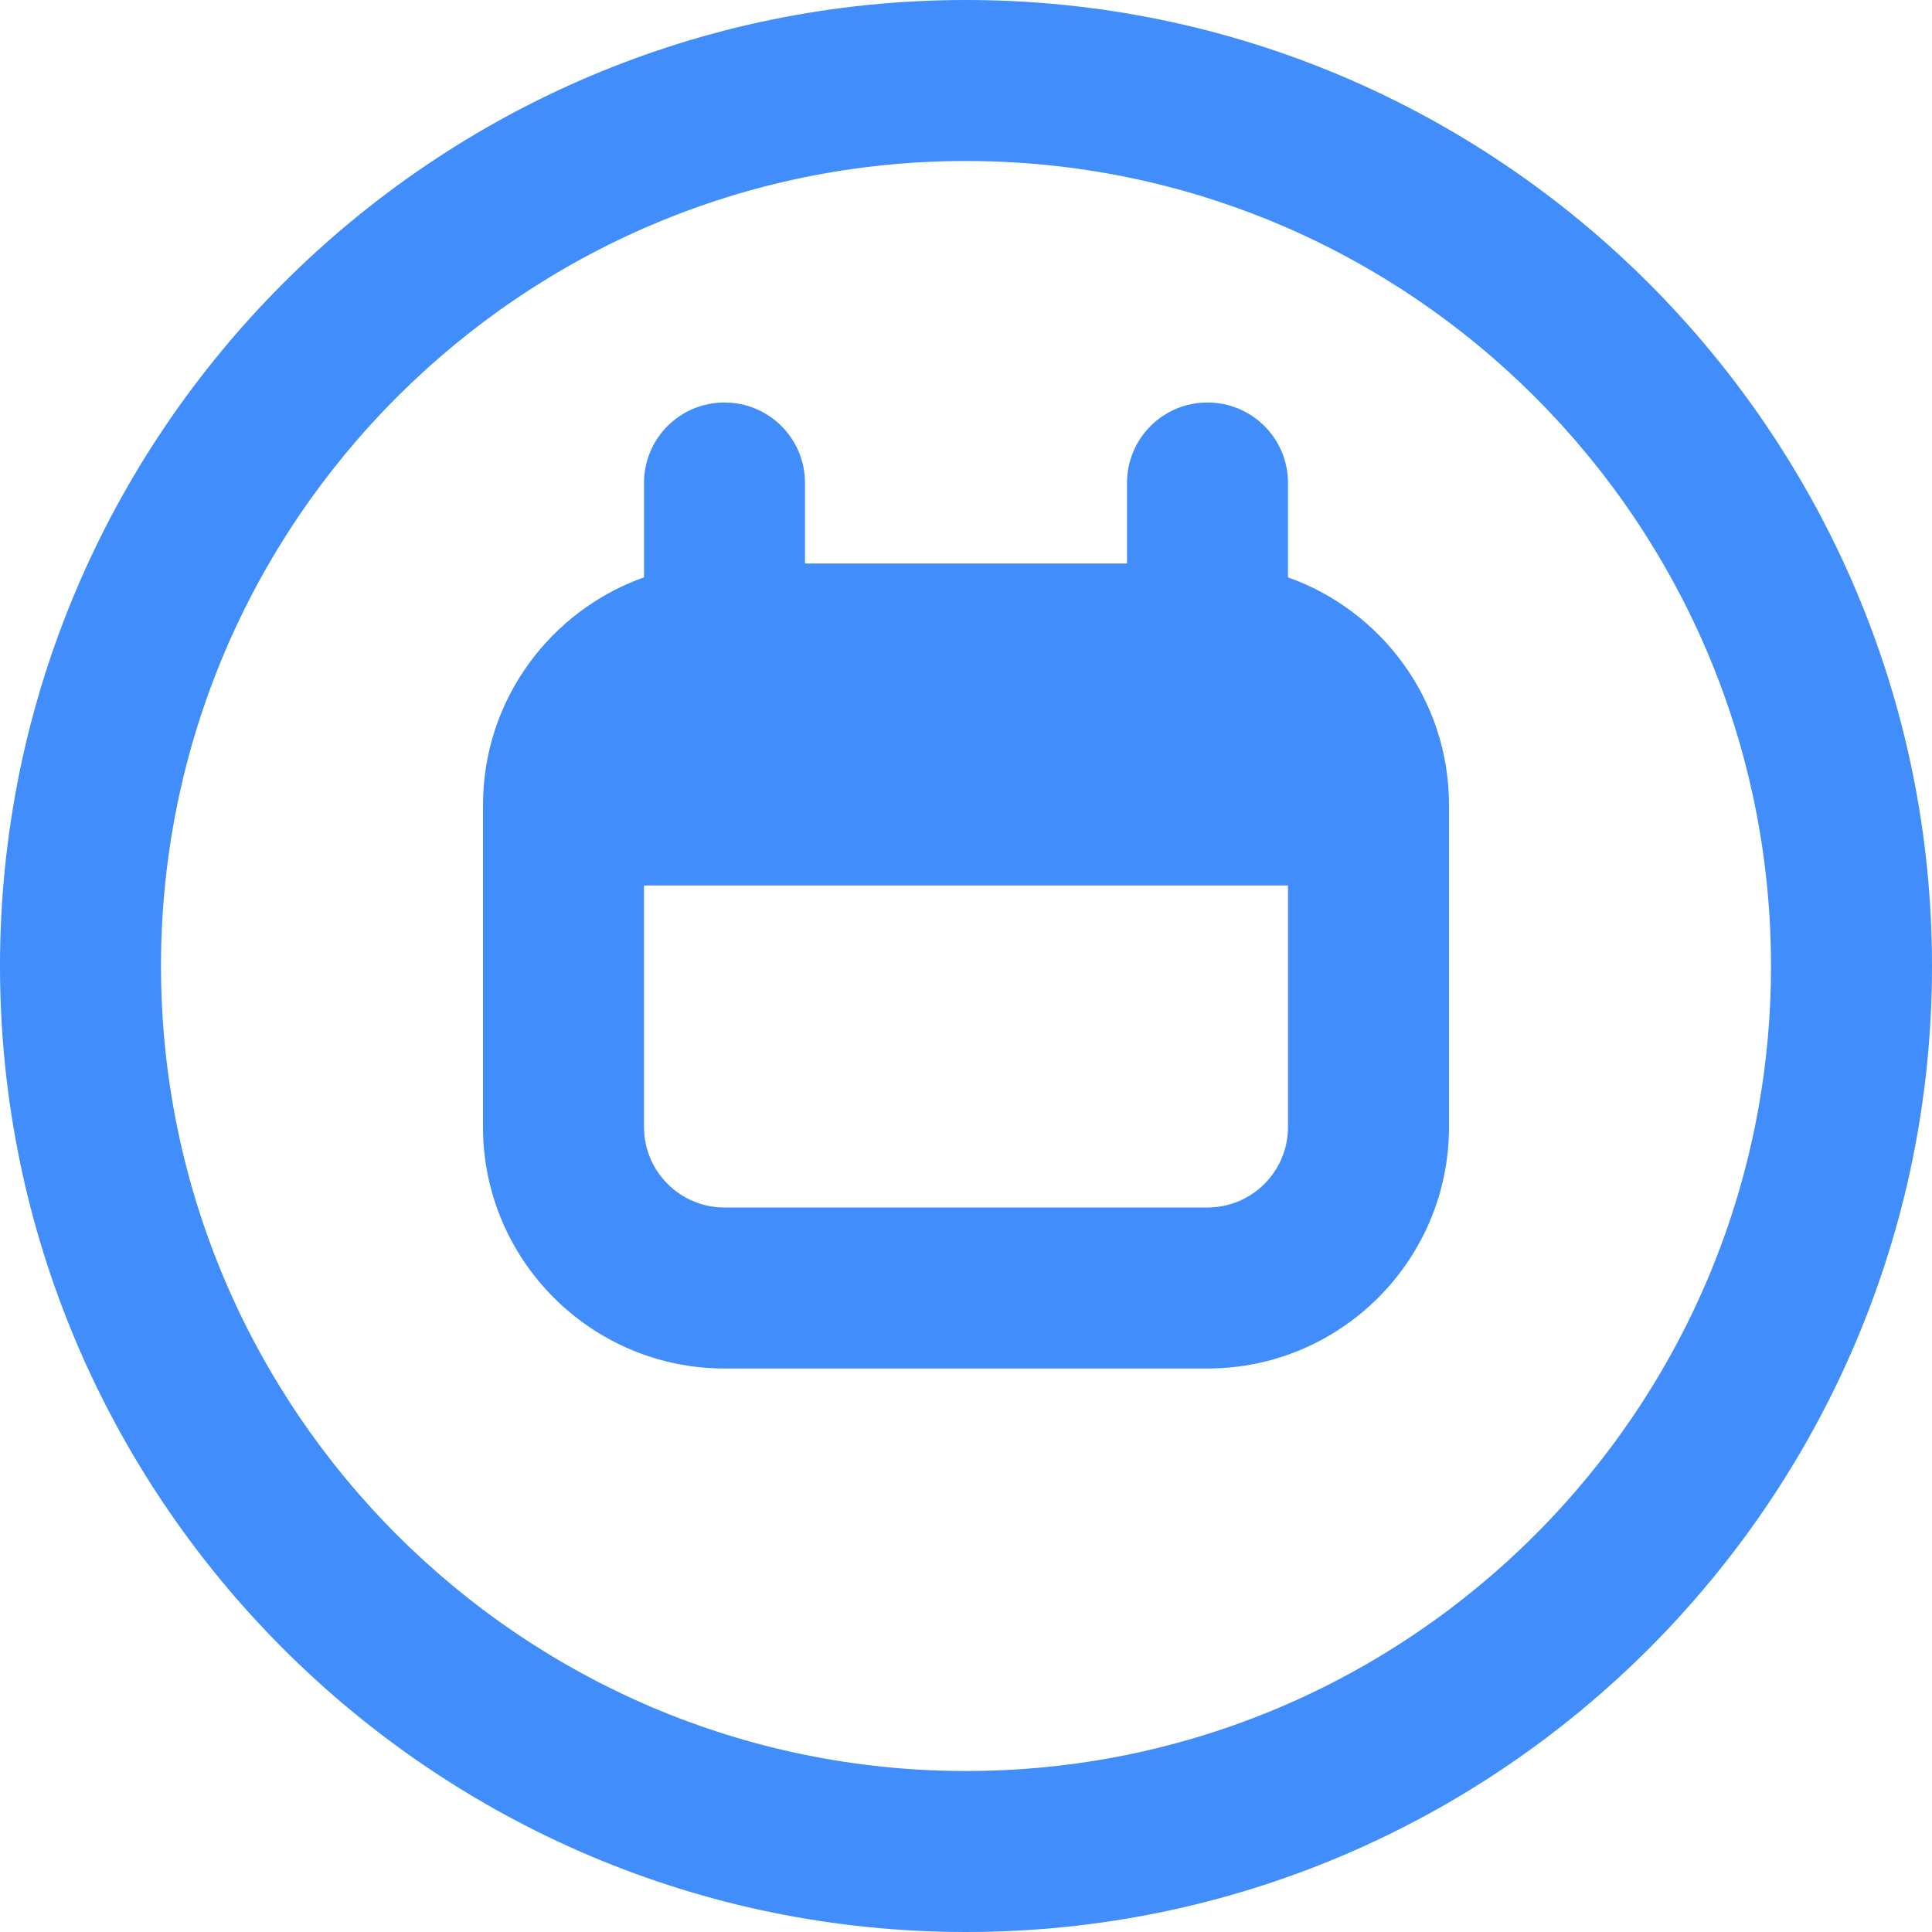 <svg width="18" height="18" viewBox="0 0 18 18" fill="none" xmlns="http://www.w3.org/2000/svg">
<g clip-path="url(#clip0_85_161)">
<path d="M9 0C4.037 0 0 4.037 0 9C0 13.963 4.037 18 9 18C13.963 18 18 13.963 18 9C18 4.037 13.963 0 9 0ZM9 16.5C4.864 16.5 1.5 13.136 1.5 9C1.5 4.864 4.864 1.5 9 1.5C13.136 1.5 16.5 4.864 16.5 9C16.5 13.136 13.136 16.5 9 16.5ZM12 5.379V4.5C12 4.085 11.665 3.75 11.25 3.75C10.835 3.75 10.5 4.085 10.5 4.5V5.25H7.5V4.5C7.5 4.085 7.165 3.75 6.75 3.75C6.335 3.75 6 4.085 6 4.5V5.379C5.127 5.689 4.5 6.522 4.5 7.5V10.5C4.5 11.741 5.51 12.75 6.75 12.75H11.25C12.491 12.75 13.5 11.741 13.5 10.5V7.5C13.5 6.522 12.873 5.689 12 5.379ZM11.25 11.25H6.75C6.336 11.25 6 10.914 6 10.5V8.25H12V10.5C12 10.914 11.664 11.25 11.25 11.25Z" fill="#408dfb"/>
</g>
<defs>
<clipPath id="clip0_85_161">
<rect width="18" height="18" fill="white"/>
</clipPath>
</defs>
</svg>
